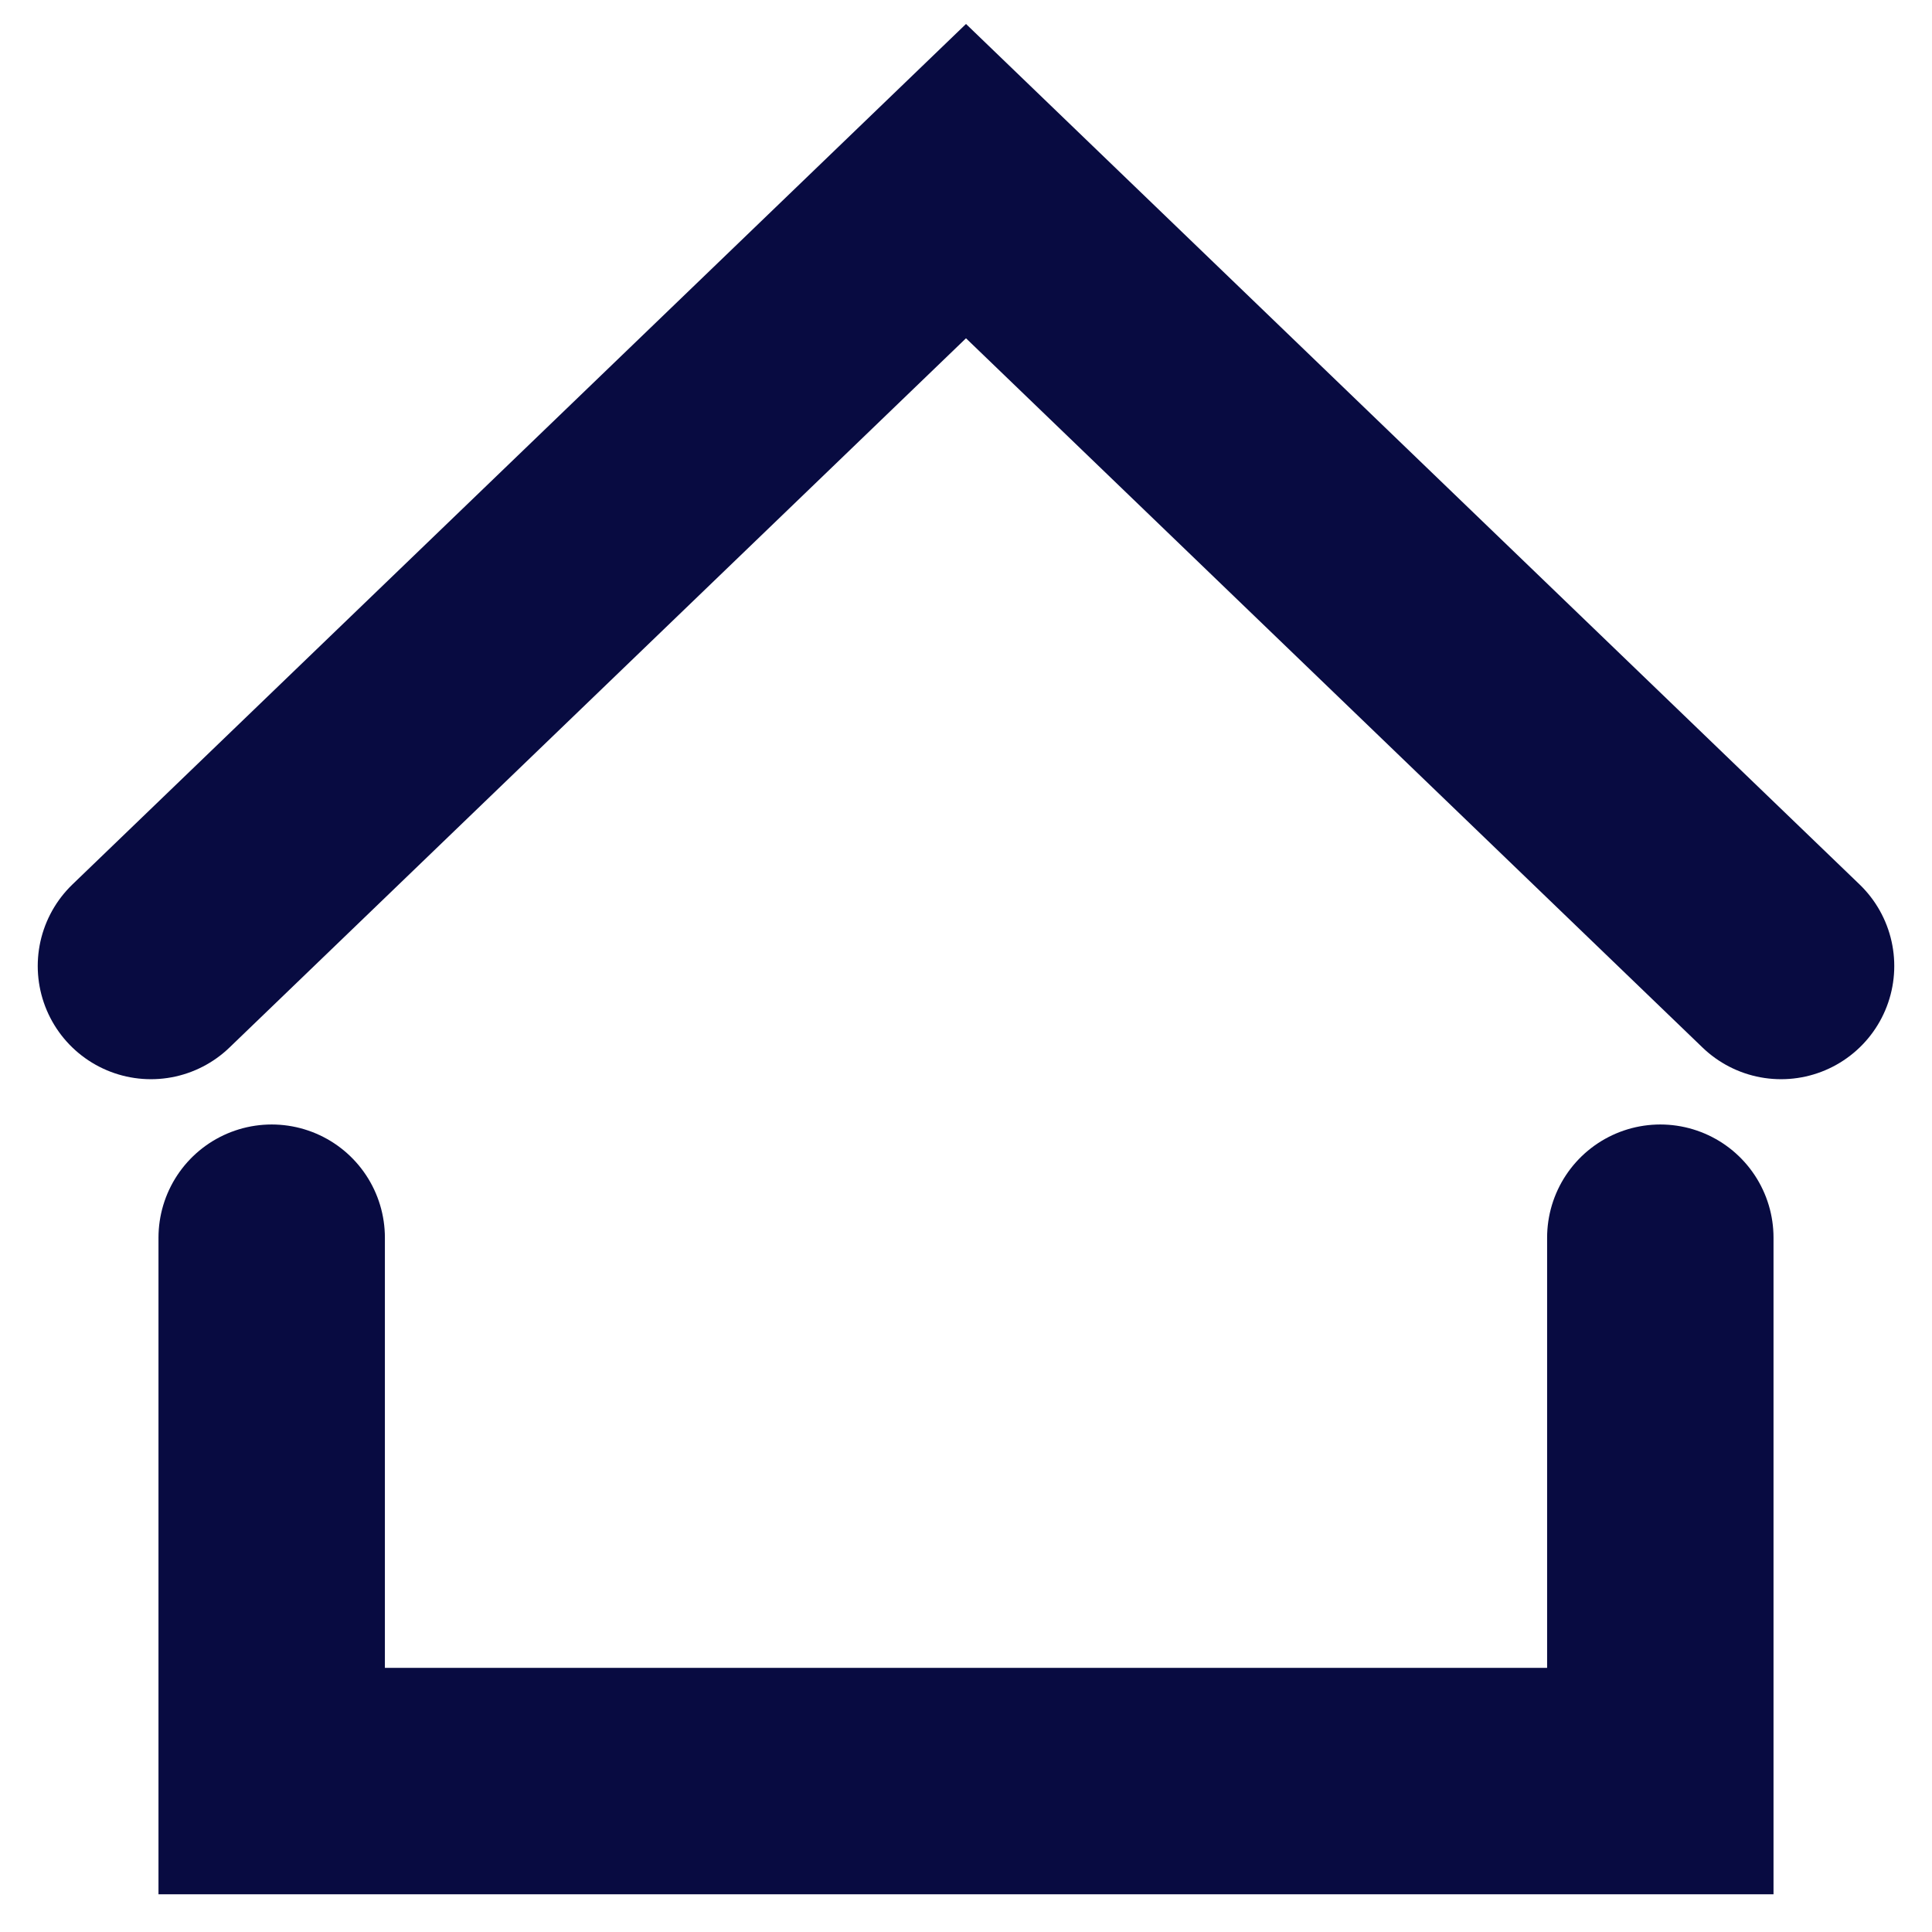 <svg width="64" height="64" viewBox="0 0 64 64" fill="none" xmlns="http://www.w3.org/2000/svg">
<path d="M59 32L32 6L5 32" stroke="#080B41" stroke-width="7.5" stroke-linecap="round"/>
<path d="M9 41V59H55V41" stroke="#080B41" stroke-width="7.5" stroke-linecap="round"/>
</svg>
